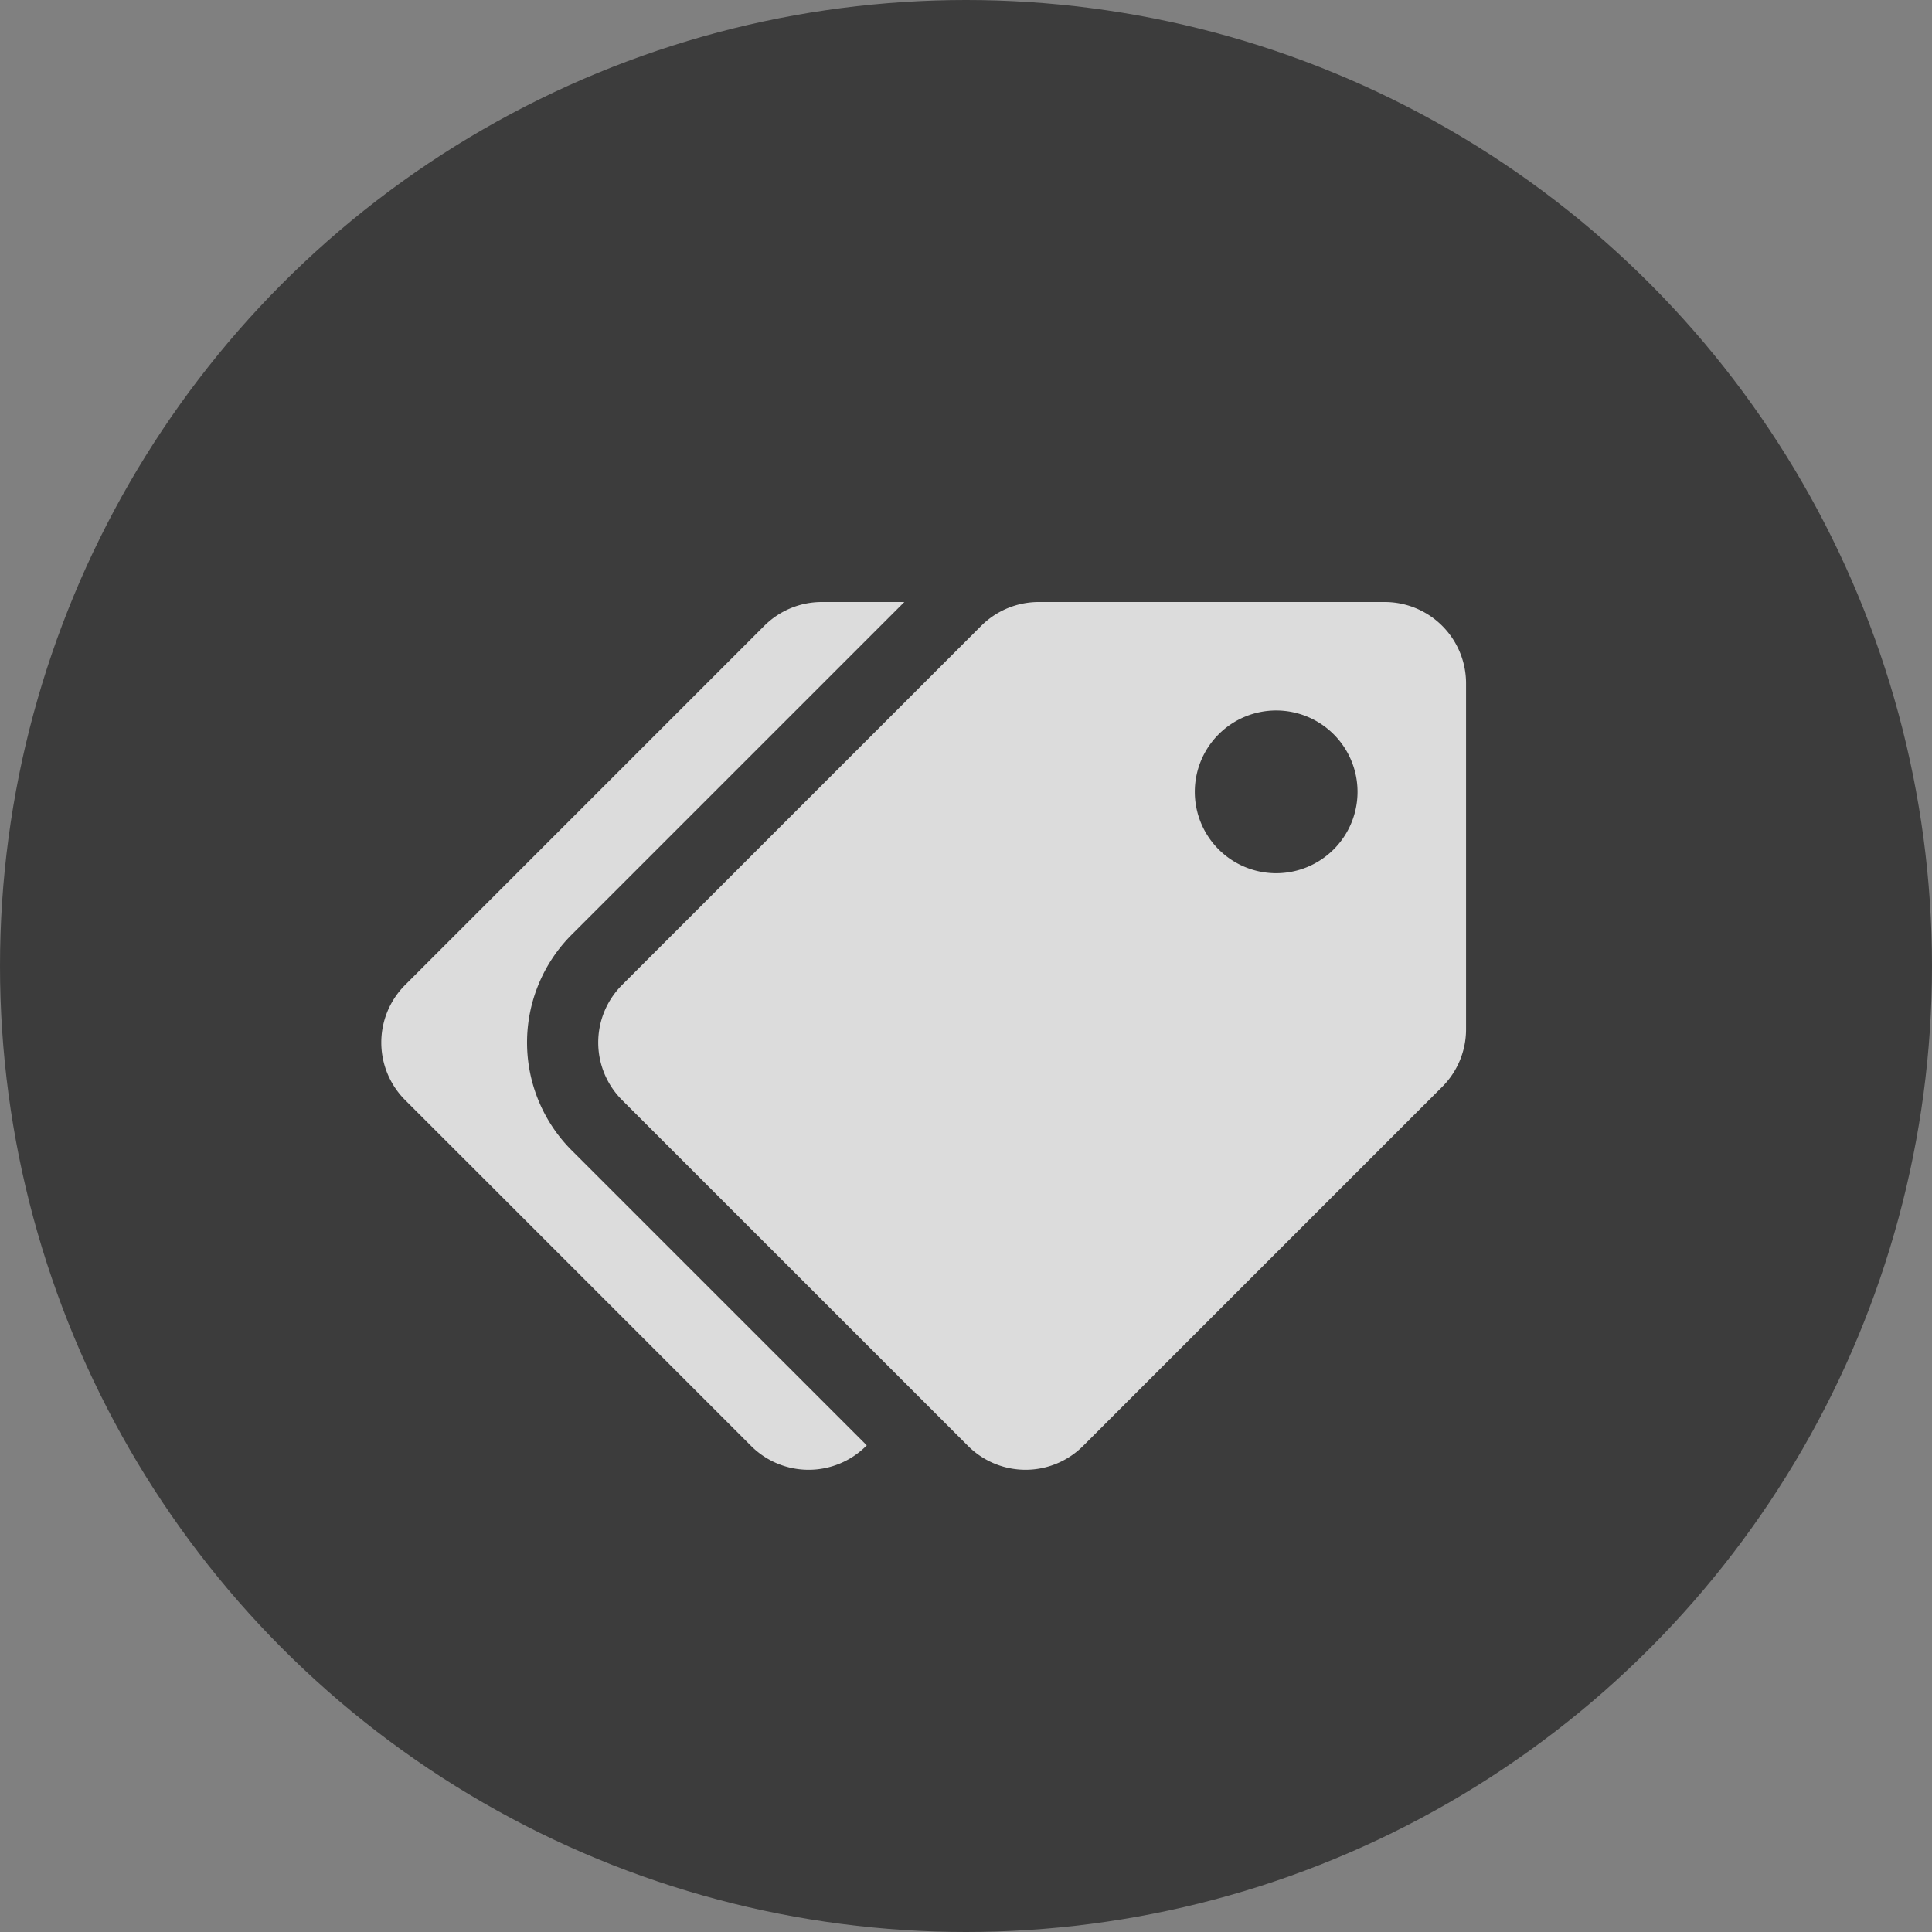 <svg xmlns="http://www.w3.org/2000/svg" width="35" height="35" viewBox="0 0 35 35">
  <rect x="0" y="0" width="35" height="35" fill="#808080" stroke="none"/>
  <g id="tag" transform="translate(-937 -71.5)">
    <circle id="tag_35" cx="17.5" cy="17.5" r="17.5" transform="translate(937 71.5)" opacity="0.53"/>
    <path id="Icon_awesome-tags" data-name="Icon awesome-tags" d="M4.362,6.938,10.868.432A1.474,1.474,0,0,1,11.91,0h6.268a1.474,1.474,0,0,1,1.474,1.474V7.741a1.474,1.474,0,0,1-.432,1.042l-6.506,6.506a1.474,1.474,0,0,1-2.084,0L4.362,9.022a1.474,1.474,0,0,1,0-2.084Zm11.85-2.025a1.474,1.474,0,1,0-1.474-1.474A1.474,1.474,0,0,0,16.212,4.913ZM.432,9.022,6.7,15.289a1.474,1.474,0,0,0,2.084,0l.011-.011L3.45,9.934a2.764,2.764,0,0,1,0-3.908L9.476,0H7.98A1.474,1.474,0,0,0,6.938.432L.432,6.938a1.474,1.474,0,0,0,0,2.084Z" transform="translate(943.907 82.406)" fill="#fff" opacity="0.82"/>
  </g>
</svg>
